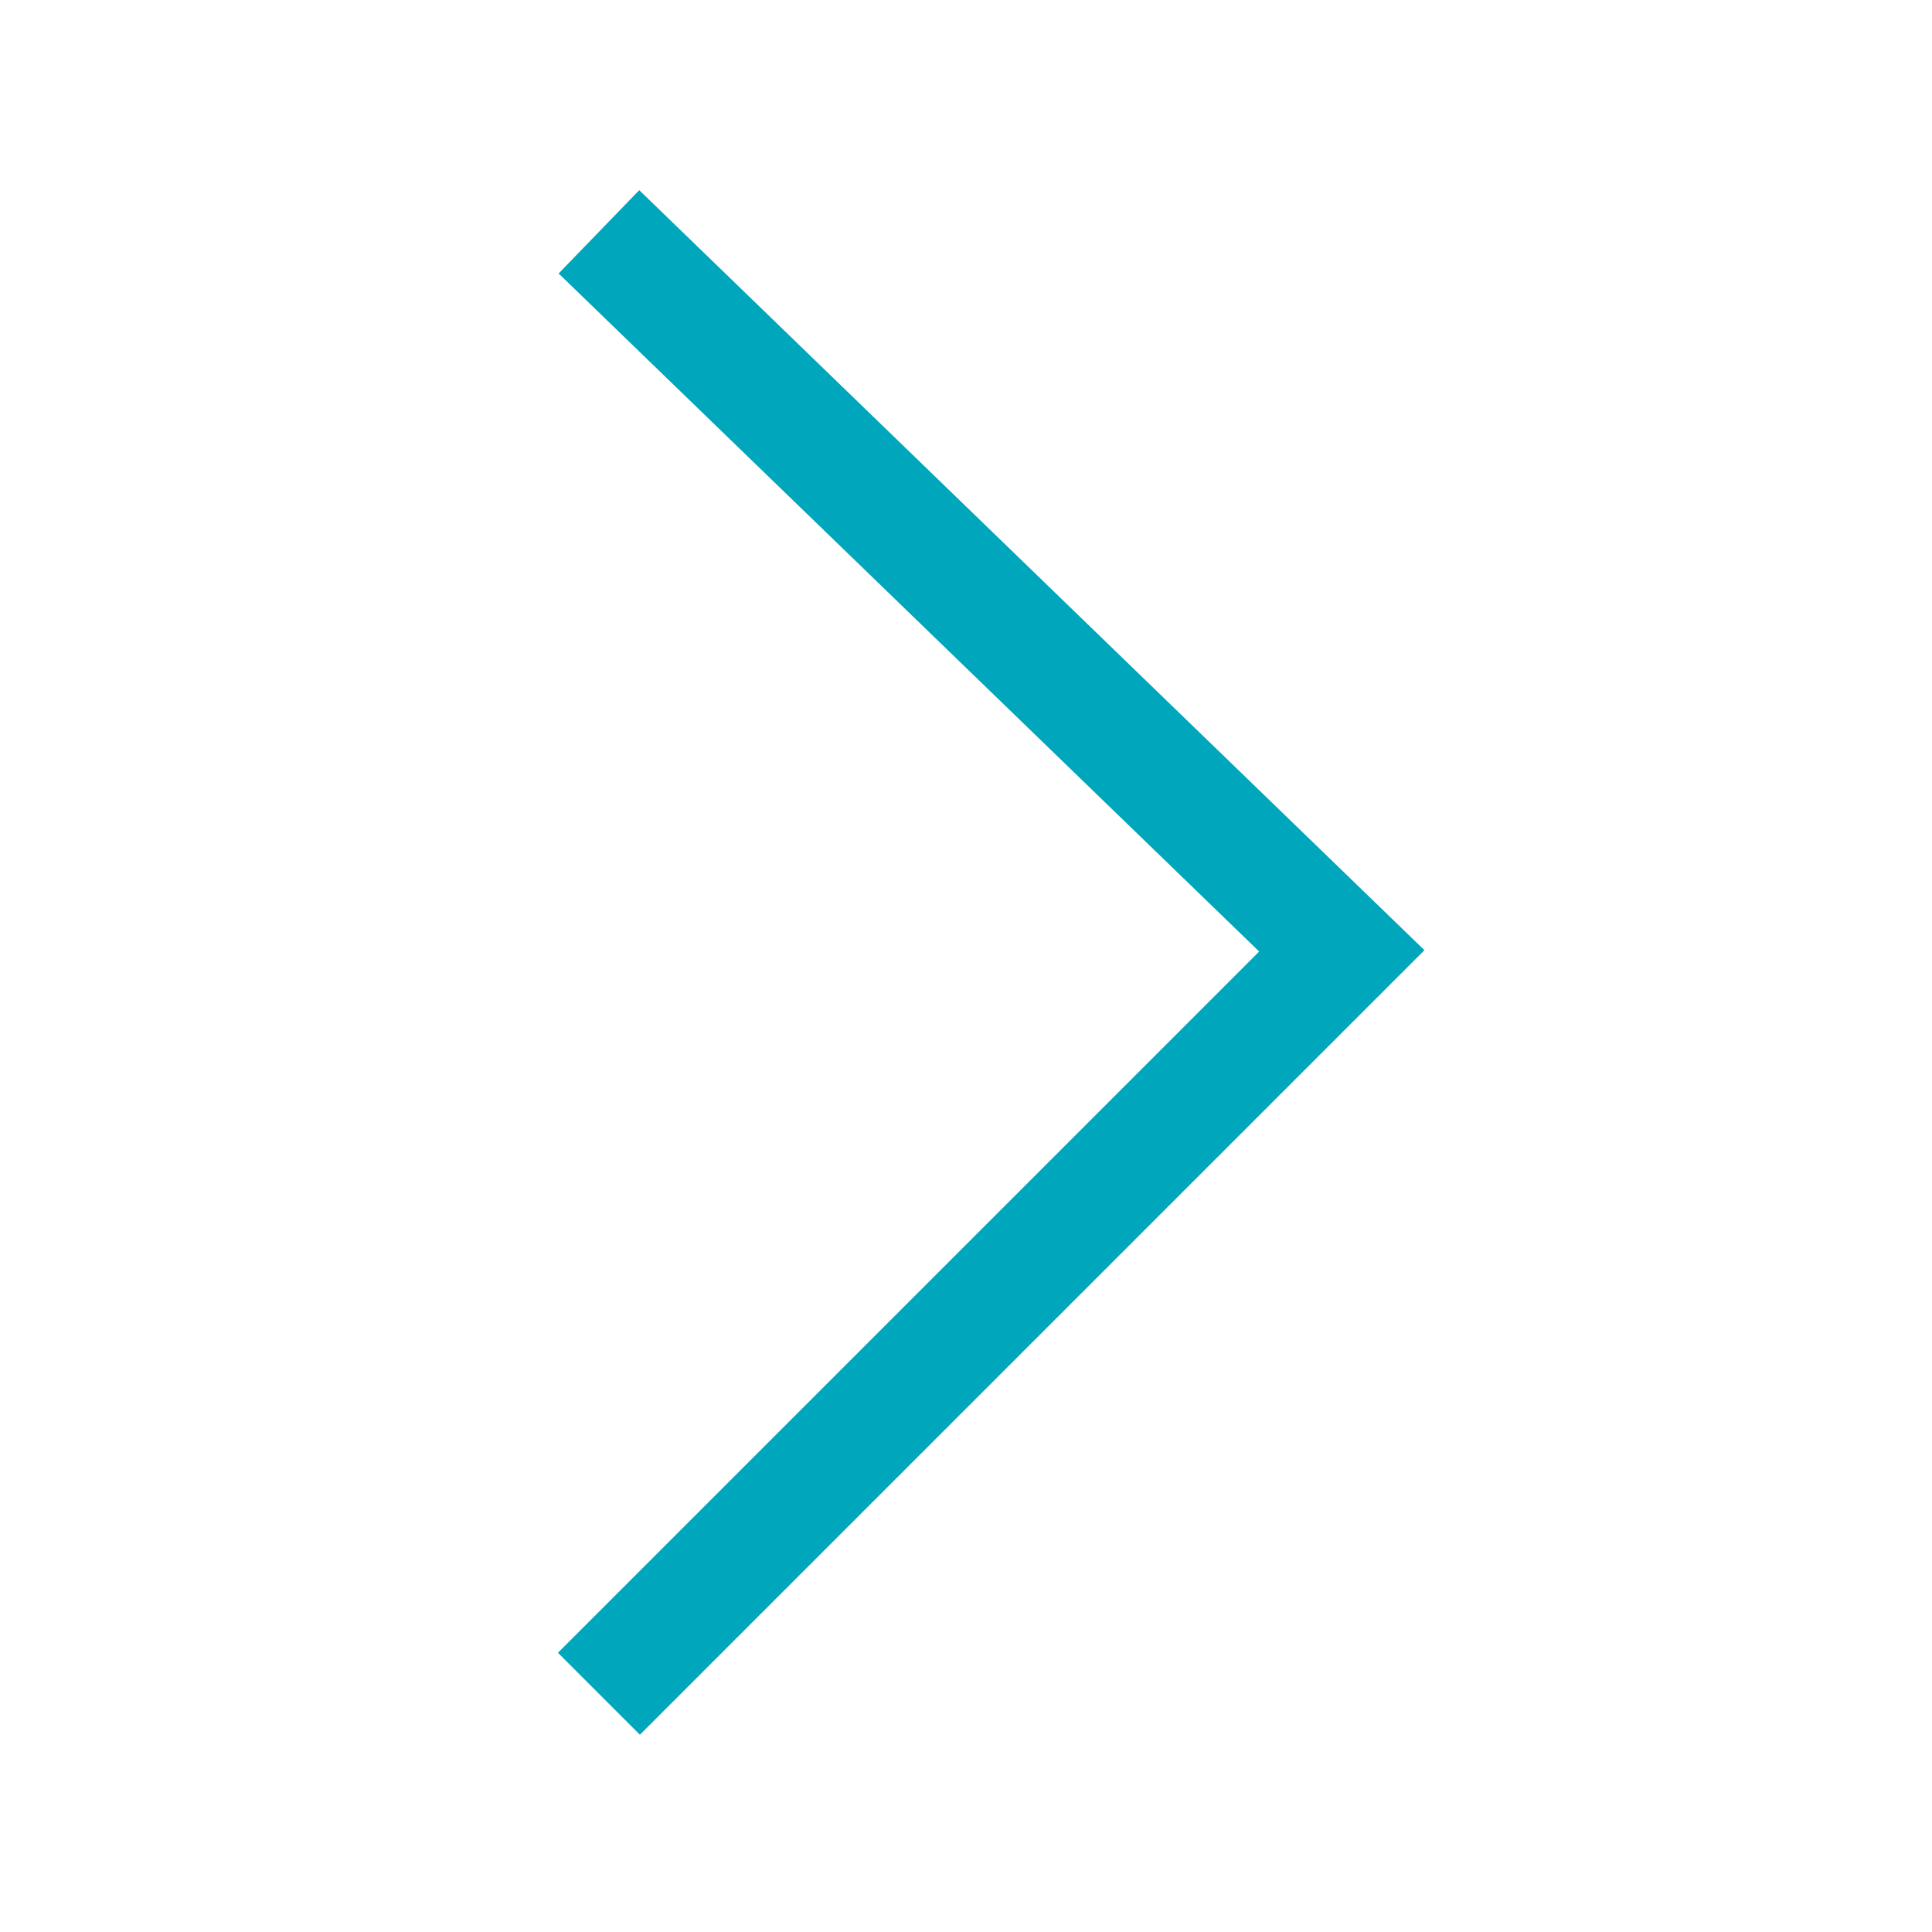 <?xml version="1.0" encoding="UTF-8"?>
<svg width="100px" height="100px" viewBox="0 0 100 100" version="1.1" xmlns="http://www.w3.org/2000/svg" xmlns:xlink="http://www.w3.org/1999/xlink">
    <!-- Generator: Sketch 50.2 (55047) - http://www.bohemiancoding.com/sketch -->
    <title>Artboard Copy</title>
    <desc>Created with Sketch.</desc>
    <defs></defs>
    <g id="Artboard-Copy" stroke="none" stroke-width="1" fill="none" fill-rule="evenodd">
        <polyline id="Path-3" stroke="#00A6BC" stroke-width="6" transform="translate(50.226, 49.834) rotate(-180) translate(-50.226, -49.834) " points="69.451 12 31 50.451 69.451 87.669"></polyline>
    </g>
</svg>